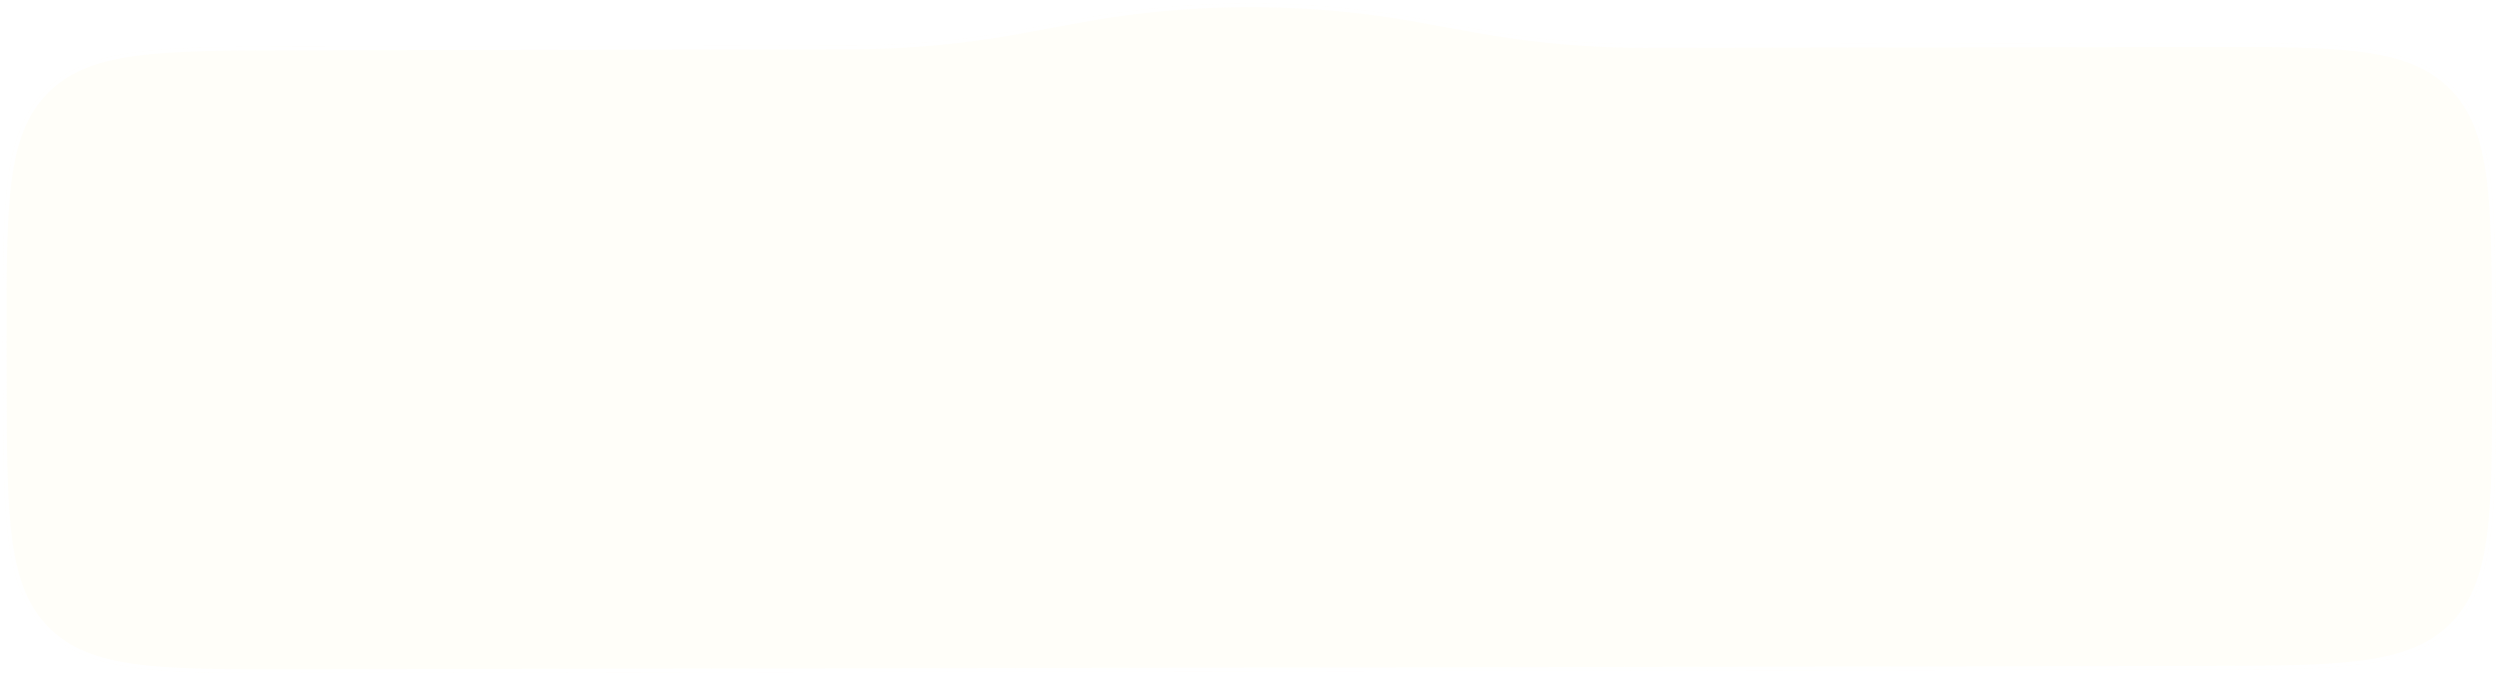 <svg width="340" height="92" viewBox="0 0 340 92" fill="none" xmlns="http://www.w3.org/2000/svg">
<g filter="url(#filter0_b_1003_16632)">
<path d="M0.4 46.41C0.367 27.554 0.35 18.125 6.198 12.257C12.045 6.389 21.473 6.373 40.33 6.34L85.079 6.261L113.172 6.212C115.656 6.207 116.898 6.205 118.138 6.179C124.328 6.049 130.501 5.474 136.609 4.457C137.832 4.254 139.053 4.026 141.496 3.572C146.409 2.657 148.865 2.199 151.319 1.839C163.587 0.039 176.05 0.017 188.325 1.774C190.78 2.125 193.238 2.574 198.154 3.472C200.598 3.918 201.82 4.142 203.044 4.341C209.155 5.336 215.33 5.89 221.521 5.998C222.76 6.019 224.003 6.017 226.487 6.013L254.579 5.963L299.329 5.885C318.185 5.852 327.613 5.835 333.482 11.683C339.35 17.53 339.366 26.959 339.399 45.815L339.408 50.999C339.442 69.856 339.458 79.284 333.611 85.152C327.763 91.02 318.335 91.037 299.479 91.07L40.479 91.524C21.623 91.558 12.195 91.574 6.327 85.726C0.459 79.879 0.442 70.451 0.409 51.595L0.4 46.41Z" fill="#FFFCED" fill-opacity="0.37"/>
<path d="M0.65 46.409C0.633 36.974 0.621 29.923 1.341 24.496C2.06 19.076 3.505 15.314 6.375 12.434C9.245 9.554 13.002 8.096 18.419 7.358C23.844 6.619 30.895 6.606 40.33 6.59L85.08 6.511L113.172 6.462L113.175 6.462C115.657 6.457 116.901 6.455 118.143 6.429C124.346 6.299 130.53 5.722 136.65 4.704C137.876 4.5 139.099 4.272 141.539 3.818L141.542 3.817C146.456 2.902 148.907 2.446 151.355 2.086C163.599 0.29 176.039 0.268 188.289 2.022C190.739 2.372 193.191 2.82 198.109 3.718L198.111 3.718C200.553 4.164 201.777 4.388 203.004 4.588C209.127 5.584 215.314 6.139 221.516 6.248C222.758 6.269 224.003 6.267 226.484 6.263L226.488 6.263L254.58 6.213L299.33 6.135C308.765 6.118 315.816 6.106 321.243 6.826C326.663 7.545 330.425 8.99 333.305 11.86C336.185 14.73 337.643 18.487 338.381 23.904C339.12 29.329 339.133 36.38 339.149 45.815L339.158 51C339.175 60.435 339.187 67.486 338.467 72.913C337.748 78.333 336.303 82.096 333.433 84.975C330.564 87.855 326.806 89.313 321.389 90.051C315.965 90.79 308.913 90.803 299.478 90.82L40.479 91.274C31.044 91.291 23.992 91.303 18.565 90.583C13.146 89.864 9.383 88.419 6.503 85.549C3.623 82.68 2.165 78.922 1.427 73.505C0.688 68.081 0.676 61.029 0.659 51.594L0.65 46.409Z" stroke="url(#paint0_linear_1003_16632)" stroke-width="0.5"/>
</g>
<defs>
<filter id="filter0_b_1003_16632" x="-54.605" y="-54.527" width="449.018" height="201.057" filterUnits="userSpaceOnUse" color-interpolation-filters="sRGB">
<feFlood flood-opacity="0" result="BackgroundImageFix"/>
<feGaussianBlur in="BackgroundImageFix" stdDeviation="27.5"/>
<feComposite in2="SourceAlpha" operator="in" result="effect1_backgroundBlur_1003_16632"/>
<feBlend mode="normal" in="SourceGraphic" in2="effect1_backgroundBlur_1003_16632" result="shape"/>
</filter>
<linearGradient id="paint0_linear_1003_16632" x1="621.824" y1="2.583" x2="876.64" y2="166.42" gradientUnits="userSpaceOnUse">
<stop stop-color="white"/>
<stop offset="0.536" stop-opacity="0"/>
<stop offset="1" stop-color="white"/>
</linearGradient>
</defs>
</svg>
